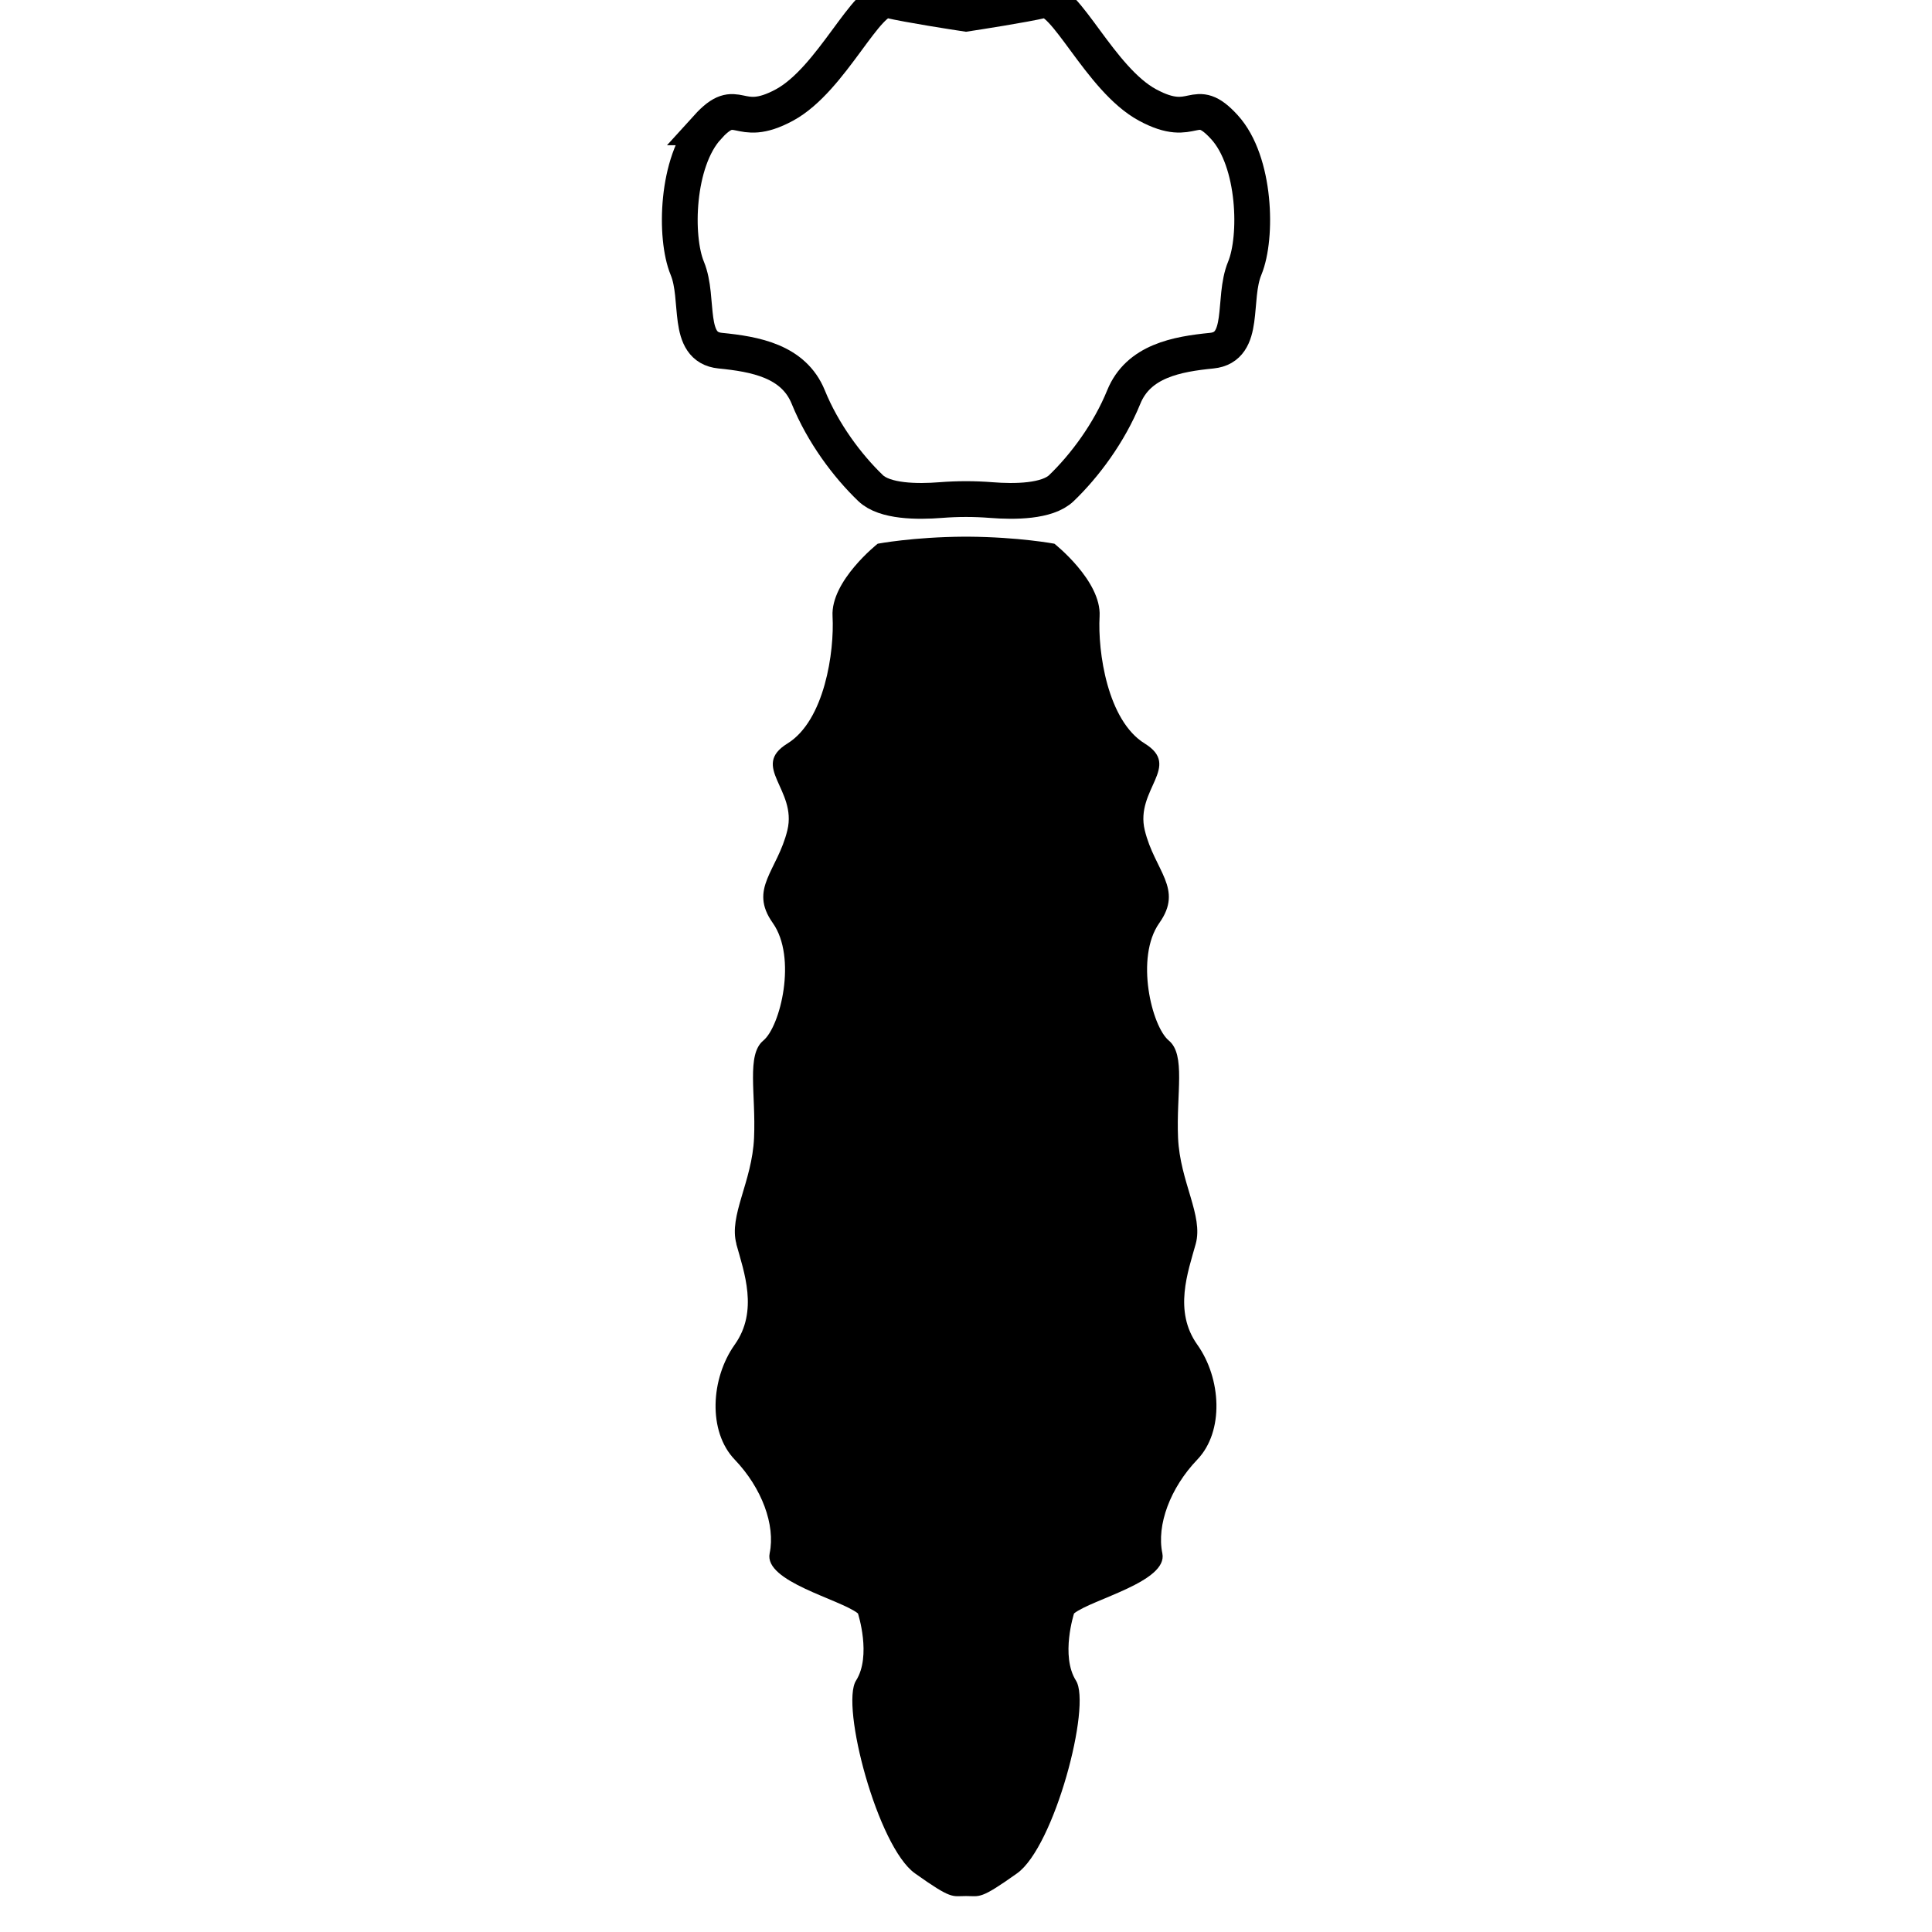<svg width="54" height="54" viewBox="0 0 54 54" fill="none" xmlns="http://www.w3.org/2000/svg">
  <path
    d="M20.583 34.767C20.364 33.977 21.022 33.037 21.076 31.802C21.131 30.567 20.857 29.479 21.335 29.084C21.813 28.688 22.282 26.761 21.599 25.797C20.917 24.834 21.733 24.34 22.008 23.203C22.282 22.066 20.966 21.424 22.008 20.782C23.049 20.14 23.324 18.213 23.27 17.224C23.215 16.235 24.532 15.197 24.532 15.197C24.532 15.197 25.526 15.009 26.949 15C26.967 15 26.983 15 27.002 15C27.02 15 27.036 15 27.054 15C28.479 15.01 29.471 15.197 29.471 15.197C29.471 15.197 30.788 16.235 30.734 17.224C30.679 18.213 30.953 20.14 31.996 20.782C33.037 21.424 31.721 22.067 31.996 23.203C32.27 24.34 33.087 24.834 32.404 25.797C31.721 26.761 32.191 28.688 32.669 29.084C33.148 29.48 32.873 30.567 32.927 31.802C32.981 33.037 33.639 33.977 33.421 34.767C33.202 35.557 32.797 36.645 33.465 37.584C34.133 38.522 34.222 40.005 33.465 40.796C32.708 41.587 32.323 42.624 32.488 43.416C32.652 44.208 30.513 44.701 30.02 45.096C30.02 45.096 29.636 46.282 30.074 46.974C30.513 47.666 29.47 51.619 28.428 52.36C27.387 53.101 27.398 52.995 27 52.995C26.602 52.995 26.613 53.101 25.572 52.36C24.53 51.619 23.487 47.665 23.926 46.974C24.366 46.282 23.98 45.096 23.98 45.096C23.487 44.7 21.348 44.206 21.512 43.416C21.677 42.626 21.294 41.588 20.535 40.796C19.778 40.006 19.867 38.523 20.535 37.584C21.203 36.645 20.798 35.557 20.579 34.767H20.583Z"
    fill="currentColor" />
  <path
    d="M19.771 3.56C20.643 2.599 20.591 3.656 21.924 2.936C23.256 2.216 24.23 -0.138 24.845 0.006C25.397 0.136 26.73 0.342 26.999 0.382C27.27 0.341 28.603 0.135 29.153 0.006C29.768 -0.138 30.741 2.215 32.075 2.935C33.407 3.655 33.355 2.599 34.227 3.558C35.099 4.518 35.149 6.632 34.791 7.497C34.433 8.361 34.842 9.705 33.869 9.801C32.895 9.898 31.819 10.089 31.409 11.098C30.998 12.106 30.317 13.018 29.667 13.643C29.273 14.021 28.363 14.029 27.705 13.977C27.236 13.94 26.764 13.94 26.295 13.977C25.637 14.029 24.727 14.021 24.333 13.643C23.683 13.019 23 12.106 22.591 11.098C22.181 10.089 21.105 9.898 20.131 9.801C19.158 9.705 19.567 8.361 19.209 7.497C18.851 6.632 18.901 4.519 19.773 3.56H19.771Z"
    stroke="currentColor" />
</svg>
